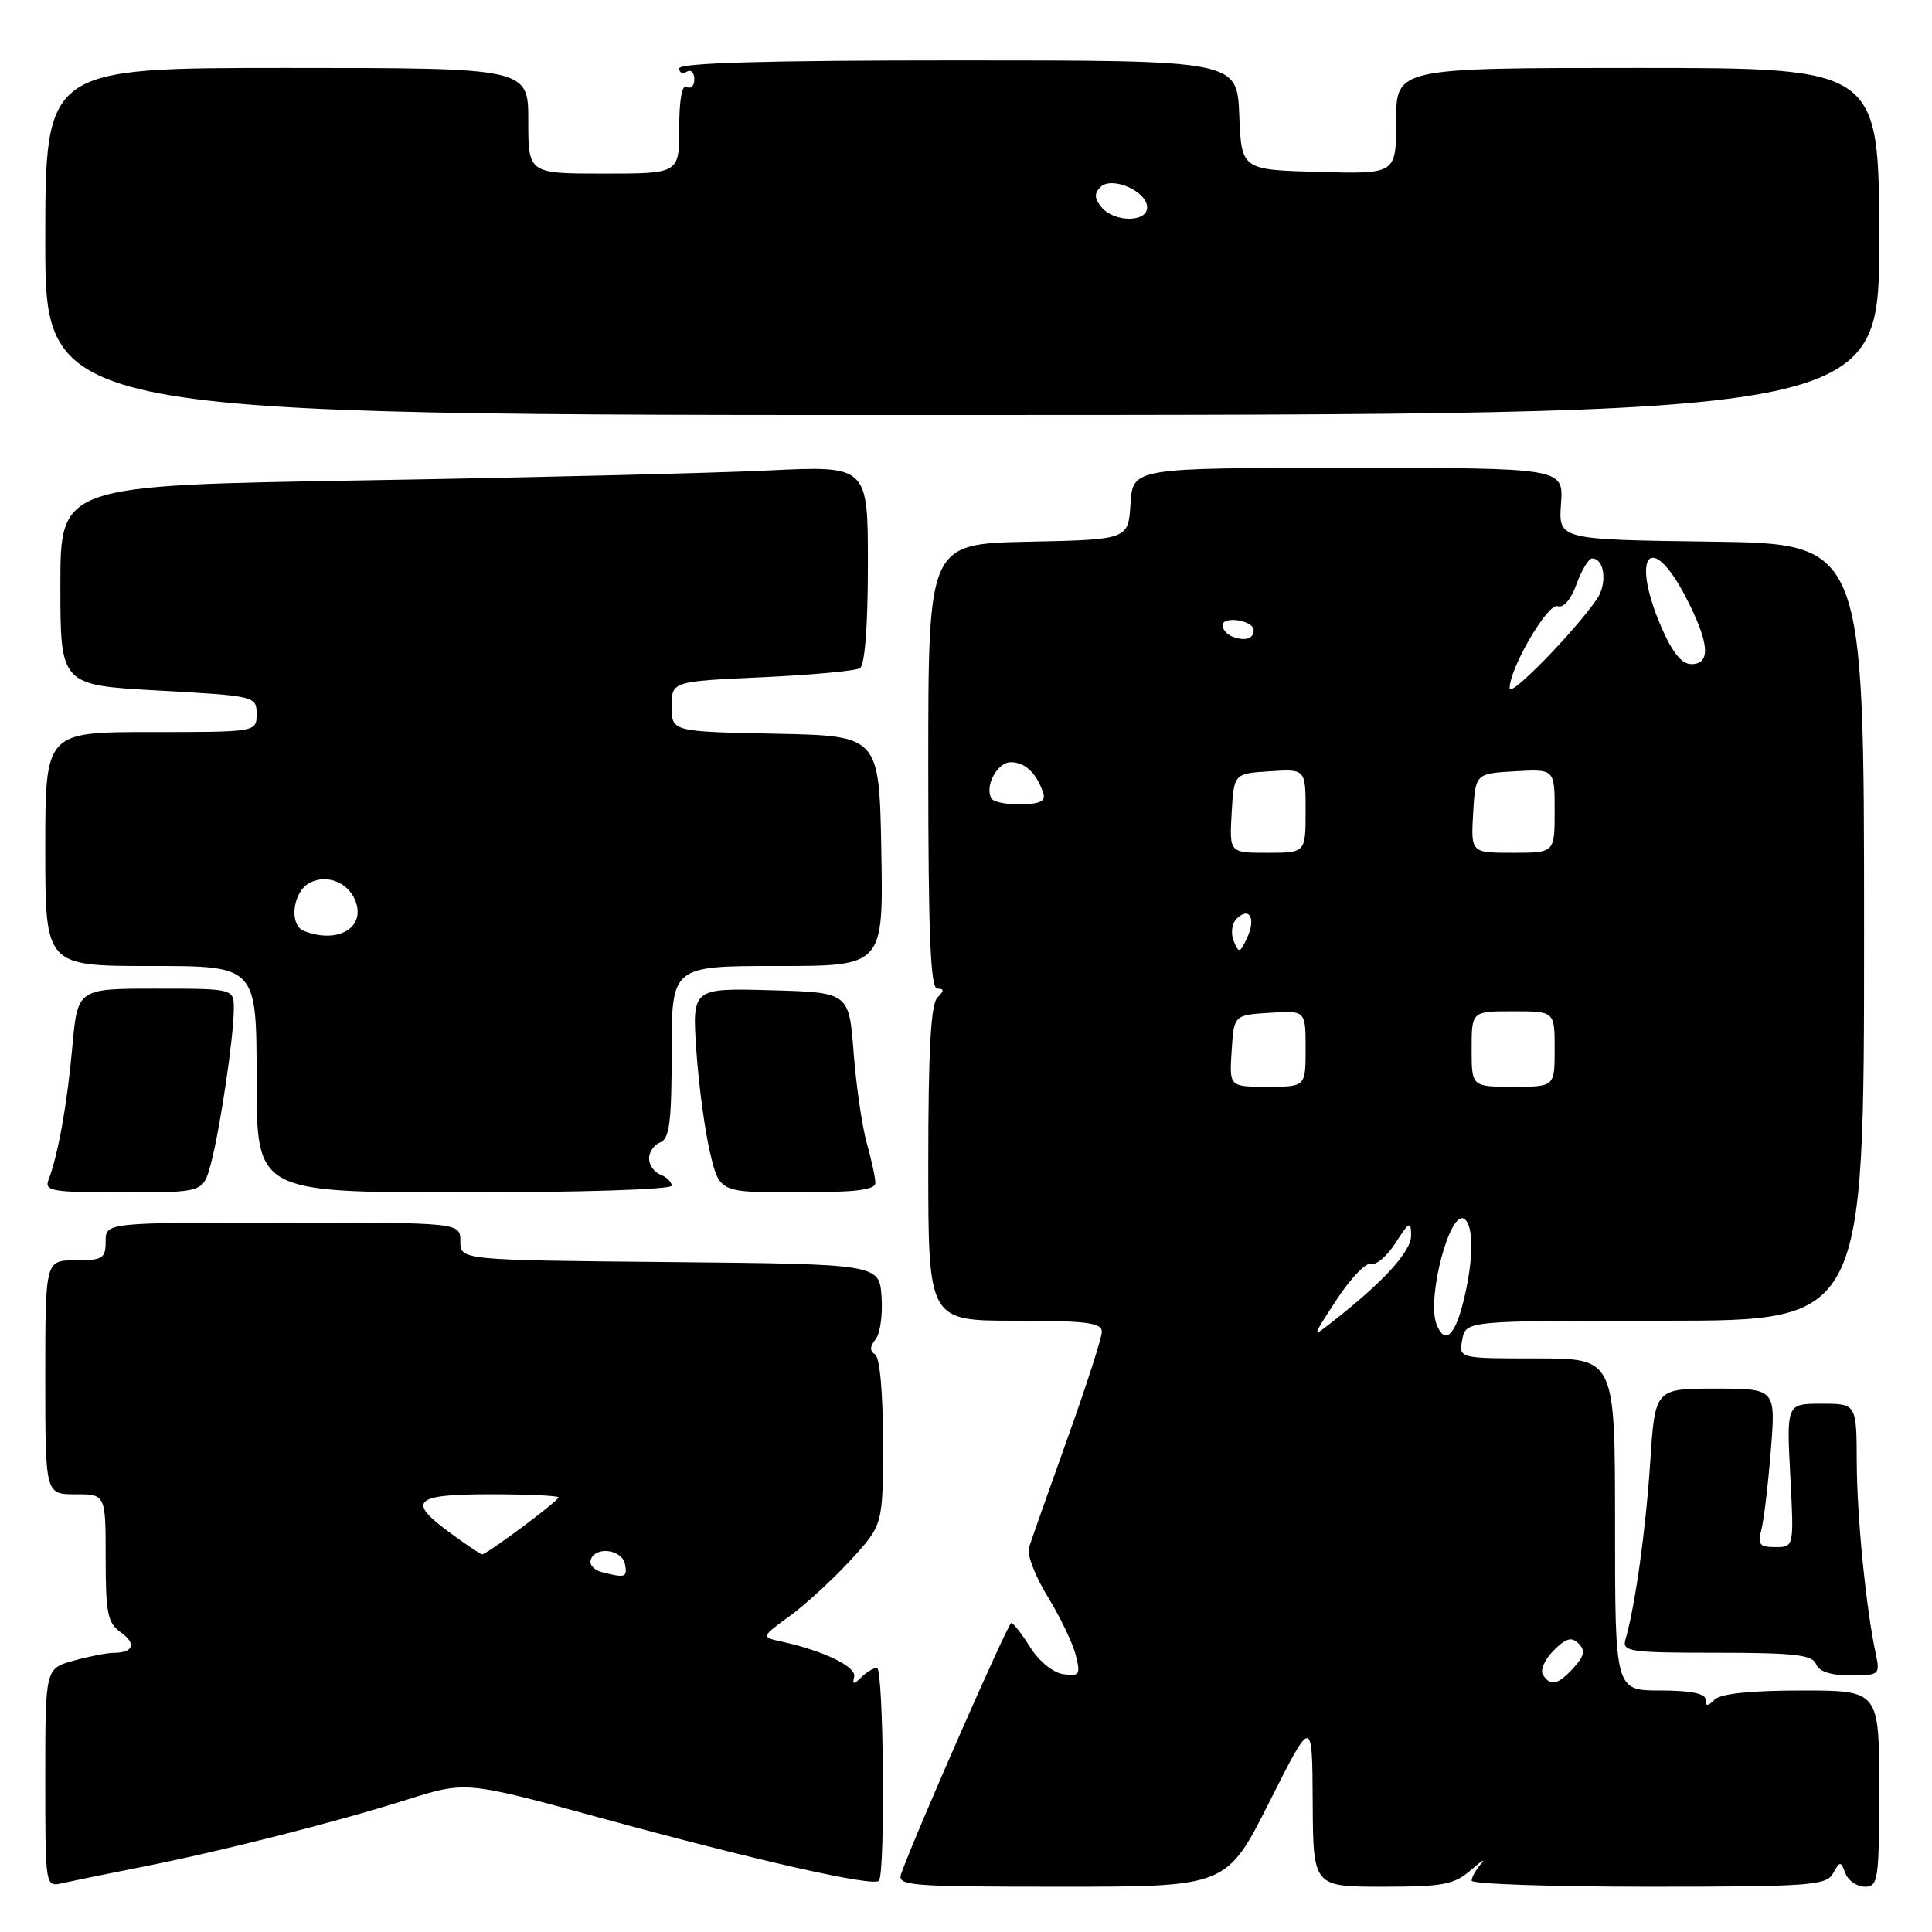 <?xml version="1.0" encoding="UTF-8" standalone="no"?>
<!DOCTYPE svg PUBLIC "-//W3C//DTD SVG 1.1//EN" "http://www.w3.org/Graphics/SVG/1.1/DTD/svg11.dtd" >
<svg xmlns="http://www.w3.org/2000/svg" xmlns:xlink="http://www.w3.org/1999/xlink" version="1.1" viewBox="0 0 256 256">
 <g >
 <path fill="currentColor"
d=" M 18.50 247.44 C 29.21 245.33 44.28 241.51 53.88 238.48 C 61.72 236.00 61.72 236.00 79.61 240.89 C 100.22 246.53 115.65 250.01 116.45 249.22 C 117.33 248.34 117.09 221.00 116.20 221.00 C 115.76 221.00 114.83 221.56 114.13 222.25 C 113.11 223.25 112.92 223.24 113.18 222.18 C 113.50 220.86 109.20 218.77 103.66 217.54 C 100.82 216.92 100.82 216.92 104.66 214.12 C 106.77 212.58 110.41 209.23 112.75 206.68 C 117.00 202.04 117.00 202.04 117.00 191.08 C 117.00 184.51 116.58 179.86 115.95 179.47 C 115.23 179.02 115.25 178.41 116.01 177.48 C 116.62 176.75 116.98 174.20 116.81 171.82 C 116.50 167.50 116.50 167.50 88.75 167.23 C 61.00 166.97 61.00 166.97 61.00 164.48 C 61.00 162.00 61.00 162.00 37.50 162.00 C 14.00 162.00 14.00 162.00 14.00 164.50 C 14.00 166.75 13.60 167.00 10.00 167.00 C 6.00 167.00 6.00 167.00 6.00 182.50 C 6.00 198.00 6.00 198.00 10.00 198.00 C 14.00 198.00 14.00 198.00 14.00 206.44 C 14.00 213.74 14.27 215.08 15.99 216.28 C 18.11 217.77 17.70 219.00 15.08 219.01 C 14.21 219.01 11.81 219.48 9.75 220.05 C 6.00 221.09 6.00 221.09 6.00 235.57 C 6.00 250.04 6.00 250.04 8.25 249.53 C 9.49 249.25 14.10 248.31 18.50 247.44 Z  M 168.21 238.75 C 173.88 227.50 173.88 227.50 173.94 238.75 C 174.00 250.00 174.00 250.00 183.19 250.00 C 191.26 250.00 192.68 249.73 194.94 247.76 C 196.35 246.54 196.94 246.18 196.25 246.96 C 195.56 247.75 195.00 248.76 195.00 249.20 C 195.00 249.64 205.55 250.00 218.45 250.00 C 239.74 250.00 241.99 249.84 242.88 248.25 C 243.82 246.58 243.90 246.58 244.54 248.25 C 244.91 249.21 246.07 250.00 247.11 250.00 C 248.87 250.00 249.00 249.09 249.00 237.00 C 249.00 224.00 249.00 224.00 238.70 224.00 C 232.02 224.00 227.98 224.42 227.20 225.20 C 226.27 226.13 226.00 226.13 226.00 225.20 C 226.00 224.40 224.00 224.00 220.00 224.00 C 214.00 224.00 214.00 224.00 214.00 202.00 C 214.00 180.00 214.00 180.00 203.64 180.00 C 193.28 180.00 193.28 180.00 193.76 177.50 C 194.23 175.00 194.23 175.00 220.62 175.00 C 247.00 175.00 247.00 175.00 247.00 123.52 C 247.00 72.04 247.00 72.04 226.75 71.77 C 206.50 71.50 206.50 71.50 206.84 66.75 C 207.18 62.00 207.18 62.00 178.64 62.00 C 150.11 62.00 150.11 62.00 149.80 66.75 C 149.50 71.50 149.50 71.50 136.25 71.78 C 123.00 72.06 123.00 72.06 123.00 101.53 C 123.00 123.78 123.29 131.00 124.20 131.00 C 125.13 131.00 125.13 131.27 124.20 132.20 C 123.34 133.06 123.00 139.36 123.00 154.20 C 123.00 175.00 123.00 175.00 134.50 175.00 C 143.89 175.00 146.00 175.27 146.00 176.45 C 146.00 177.25 143.94 183.66 141.41 190.70 C 138.89 197.74 136.60 204.22 136.33 205.11 C 136.06 205.99 137.19 208.91 138.85 211.61 C 140.50 214.30 142.17 217.78 142.55 219.34 C 143.19 221.90 143.04 222.14 140.90 221.84 C 139.55 221.65 137.66 220.12 136.52 218.29 C 135.41 216.52 134.28 215.06 134.00 215.05 C 133.58 215.03 121.38 242.81 119.42 248.25 C 118.83 249.88 120.25 250.00 140.66 250.00 C 162.54 250.00 162.54 250.00 168.21 238.75 Z  M 248.57 219.25 C 247.26 213.16 246.06 201.07 246.03 193.75 C 246.00 186.00 246.00 186.00 241.36 186.00 C 236.73 186.00 236.73 186.00 237.22 195.50 C 237.72 205.00 237.72 205.00 235.24 205.00 C 233.16 205.00 232.86 204.64 233.38 202.75 C 233.71 201.51 234.28 196.79 234.64 192.25 C 235.30 184.00 235.30 184.00 227.30 184.00 C 219.30 184.00 219.30 184.00 218.66 193.76 C 218.08 202.70 216.65 212.90 215.38 217.25 C 214.91 218.85 215.94 219.00 227.46 219.00 C 237.74 219.00 240.17 219.28 240.64 220.50 C 241.02 221.49 242.58 222.00 245.19 222.00 C 249.00 222.00 249.13 221.89 248.57 219.25 Z  M 27.93 154.25 C 29.14 149.74 30.95 137.58 30.98 133.75 C 31.00 131.00 31.00 131.00 20.64 131.00 C 10.28 131.00 10.28 131.00 9.58 138.75 C 8.90 146.34 7.70 153.00 6.43 156.33 C 5.85 157.83 6.89 158.00 16.35 158.00 C 26.92 158.00 26.92 158.00 27.93 154.25 Z  M 89.00 157.11 C 89.00 156.62 88.33 155.95 87.50 155.64 C 86.67 155.32 86.00 154.36 86.00 153.50 C 86.00 152.64 86.67 151.68 87.50 151.36 C 88.71 150.90 89.00 148.60 89.00 139.39 C 89.00 128.00 89.00 128.00 103.03 128.00 C 117.05 128.00 117.05 128.00 116.78 112.75 C 116.50 97.50 116.50 97.50 102.75 97.22 C 89.00 96.94 89.00 96.94 89.00 93.62 C 89.00 90.29 89.00 90.29 100.94 89.74 C 107.50 89.44 113.35 88.90 113.94 88.54 C 114.60 88.13 115.00 82.95 115.00 74.79 C 115.00 61.70 115.00 61.70 101.75 62.34 C 94.46 62.69 70.39 63.28 48.25 63.65 C 8.00 64.32 8.00 64.32 8.00 77.55 C 8.00 90.78 8.00 90.78 21.00 91.50 C 33.84 92.21 34.00 92.25 34.00 94.61 C 34.00 97.00 34.00 97.00 20.00 97.00 C 6.00 97.00 6.00 97.00 6.00 112.50 C 6.00 128.00 6.00 128.00 20.00 128.00 C 34.00 128.00 34.00 128.00 34.00 143.00 C 34.00 158.00 34.00 158.00 61.50 158.00 C 76.97 158.00 89.00 157.61 89.00 157.11 Z  M 115.99 156.75 C 115.99 156.06 115.48 153.70 114.86 151.50 C 114.24 149.30 113.45 143.90 113.11 139.50 C 112.50 131.50 112.50 131.50 102.11 131.21 C 91.71 130.93 91.71 130.93 92.27 139.21 C 92.58 143.77 93.40 149.86 94.09 152.75 C 95.34 158.00 95.34 158.00 105.67 158.00 C 113.27 158.00 116.00 157.67 115.99 156.75 Z  M 249.00 31.98 C 249.00 9.00 249.00 9.00 217.00 9.00 C 185.00 9.00 185.00 9.00 185.00 16.03 C 185.00 23.07 185.00 23.07 174.75 22.78 C 164.50 22.50 164.50 22.50 164.21 15.25 C 163.91 8.00 163.91 8.00 126.96 8.00 C 101.61 8.00 90.00 8.33 90.00 9.06 C 90.00 9.64 90.45 9.84 91.00 9.50 C 91.55 9.16 92.00 9.61 92.00 10.50 C 92.00 11.39 91.55 11.84 91.00 11.50 C 90.38 11.11 90.00 13.16 90.00 16.94 C 90.00 23.00 90.00 23.00 80.00 23.00 C 70.00 23.00 70.00 23.00 70.00 16.00 C 70.00 9.00 70.00 9.00 38.00 9.00 C 6.00 9.00 6.00 9.00 6.00 32.01 C 6.00 55.02 6.00 55.02 127.50 54.99 C 249.00 54.96 249.00 54.96 249.00 31.98 Z  M 79.69 208.30 C 78.70 208.04 78.06 207.31 78.28 206.67 C 78.89 204.84 82.43 205.30 82.81 207.25 C 83.15 209.03 82.88 209.12 79.69 208.30 Z  M 59.78 203.21 C 53.84 198.89 54.74 198.00 65.00 198.00 C 69.95 198.00 74.00 198.19 74.00 198.41 C 74.00 198.89 64.43 206.02 63.87 205.96 C 63.66 205.94 61.82 204.71 59.78 203.21 Z  M 204.44 221.90 C 204.06 221.29 204.71 219.85 205.87 218.69 C 207.50 217.06 208.25 216.85 209.17 217.77 C 210.08 218.68 209.94 219.41 208.52 220.98 C 206.45 223.26 205.42 223.50 204.44 221.90 Z  M 177.13 172.18 C 178.99 169.34 181.03 167.22 181.69 167.46 C 182.34 167.69 183.79 166.45 184.92 164.69 C 186.74 161.85 186.97 161.74 186.98 163.71 C 187.00 165.81 183.34 169.83 176.63 175.08 C 173.77 177.33 173.77 177.33 177.13 172.18 Z  M 190.34 175.45 C 189.03 172.03 192.10 160.32 194.00 161.50 C 195.32 162.32 195.27 167.05 193.88 172.56 C 192.74 177.11 191.40 178.20 190.34 175.45 Z  M 163.20 139.25 C 163.50 134.50 163.50 134.50 168.25 134.20 C 173.00 133.89 173.00 133.89 173.00 138.95 C 173.00 144.00 173.00 144.00 167.95 144.00 C 162.89 144.00 162.89 144.00 163.20 139.25 Z  M 195.00 139.00 C 195.00 134.00 195.00 134.00 200.50 134.00 C 206.00 134.00 206.00 134.00 206.00 139.00 C 206.00 144.00 206.00 144.00 200.50 144.00 C 195.00 144.00 195.00 144.00 195.00 139.00 Z  M 163.47 124.68 C 163.06 123.67 163.23 122.37 163.85 121.75 C 165.54 120.06 166.45 121.68 165.26 124.24 C 164.30 126.31 164.15 126.35 163.47 124.68 Z  M 163.20 107.75 C 163.50 102.50 163.50 102.50 168.25 102.20 C 173.00 101.89 173.00 101.89 173.00 107.45 C 173.00 113.00 173.00 113.00 167.95 113.00 C 162.90 113.00 162.90 113.00 163.20 107.75 Z  M 195.20 107.75 C 195.50 102.50 195.50 102.50 200.75 102.20 C 206.00 101.90 206.00 101.90 206.00 107.45 C 206.00 113.00 206.00 113.00 200.45 113.00 C 194.90 113.00 194.90 113.00 195.20 107.75 Z  M 131.39 105.82 C 130.41 104.24 132.13 101.00 133.94 101.00 C 135.81 101.00 137.30 102.39 138.21 105.00 C 138.61 106.13 137.91 106.52 135.32 106.58 C 133.44 106.62 131.67 106.28 131.39 105.82 Z  M 200.04 91.22 C 199.96 88.67 205.11 79.83 206.39 80.32 C 207.16 80.61 208.16 79.45 208.90 77.40 C 209.58 75.53 210.50 74.00 210.96 74.00 C 212.62 74.00 213.01 77.34 211.59 79.39 C 208.57 83.76 200.08 92.45 200.04 91.22 Z  M 220.12 83.06 C 216.02 73.54 218.74 70.20 223.36 79.09 C 226.51 85.17 226.75 88.00 224.12 88.00 C 222.83 88.00 221.59 86.47 220.12 83.06 Z  M 163.25 84.33 C 162.56 84.06 162.00 83.39 162.00 82.85 C 162.00 81.57 166.07 82.19 166.11 83.47 C 166.16 84.65 164.95 85.01 163.25 84.33 Z  M 40.25 123.34 C 38.27 122.54 38.78 118.19 41.00 117.00 C 43.47 115.68 46.53 117.09 47.26 119.88 C 48.13 123.20 44.43 125.02 40.25 123.34 Z  M 145.96 27.46 C 145.01 26.31 144.97 25.63 145.82 24.78 C 147.31 23.29 152.00 25.34 152.00 27.48 C 152.00 29.49 147.64 29.48 145.96 27.46 Z "/>
</g>
</svg>